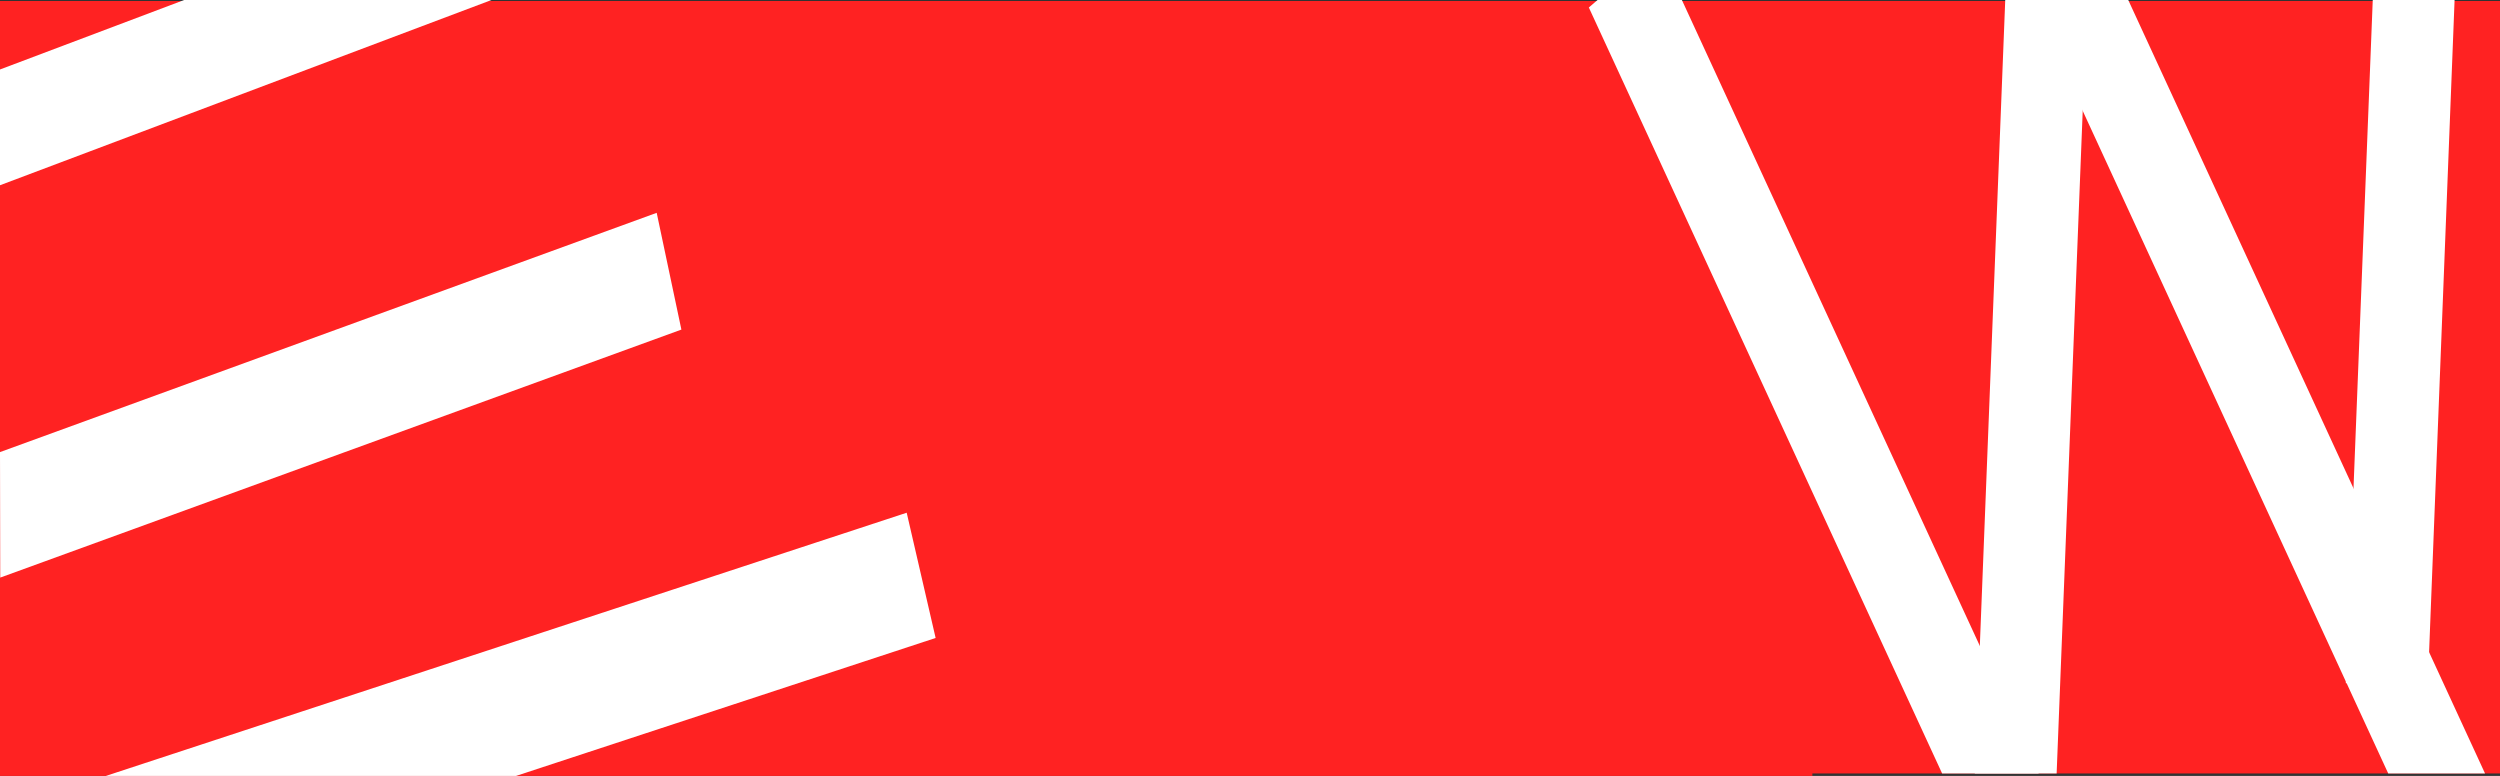 <?xml version="1.0" encoding="utf-8"?>
<!-- Generator: Adobe Illustrator 24.2.0, SVG Export Plug-In . SVG Version: 6.00 Build 0)  -->
<svg version="1.1" id="Layer_1" xmlns="http://www.w3.org/2000/svg" xmlns:xlink="http://www.w3.org/1999/xlink" x="0px" y="0px"
	 viewBox="0 0 1002 311" style="enable-background:new 0 0 1002 311;" xml:space="preserve">
<rect x="0" y="0" width="1002" height="311" fill="#333333" stroke="none"/>
<style type="text/css">
	.st0{fill:#FF2222;}
	.st1{fill:#FFFFFF;}
</style>
<g>
	<polygon class="st0" points="726.4,310 1002,310 1002,0.4 -0.4,0.4 -0.4,311 726.4,311 	"/>
</g>
<g>
	<polygon class="st1" points="73.8,0 -0.4,28 -0.4,74.4 197,0 	"/>
</g>
<g>
	<polygon class="st1" points="0.1,231.5 273.1,132.1 263.2,85.3 0,181.2 	"/>
</g>
<g>
	<polygon class="st1" points="206.8,311 375,255.7 363.4,205.5 42.4,311 	"/>
</g>
<g>
	<polygon class="st1" points="817.1,310 674.1,0 640.3,0 636.8,3 778.4,310 	"/>
</g>
<g>
	<polygon class="st1" points="996,310 853,0 831.7,0 819.2,10.7 957.2,310 	"/>
</g>
<g>
	<polygon class="st1" points="951,0 940.2,273.8 973,276.2 983.8,0 	"/>
</g>
<g>
	<polygon class="st1" points="824.3,310 836.5,0 803.7,0 791.5,310 	"/>
</g>
</svg>
